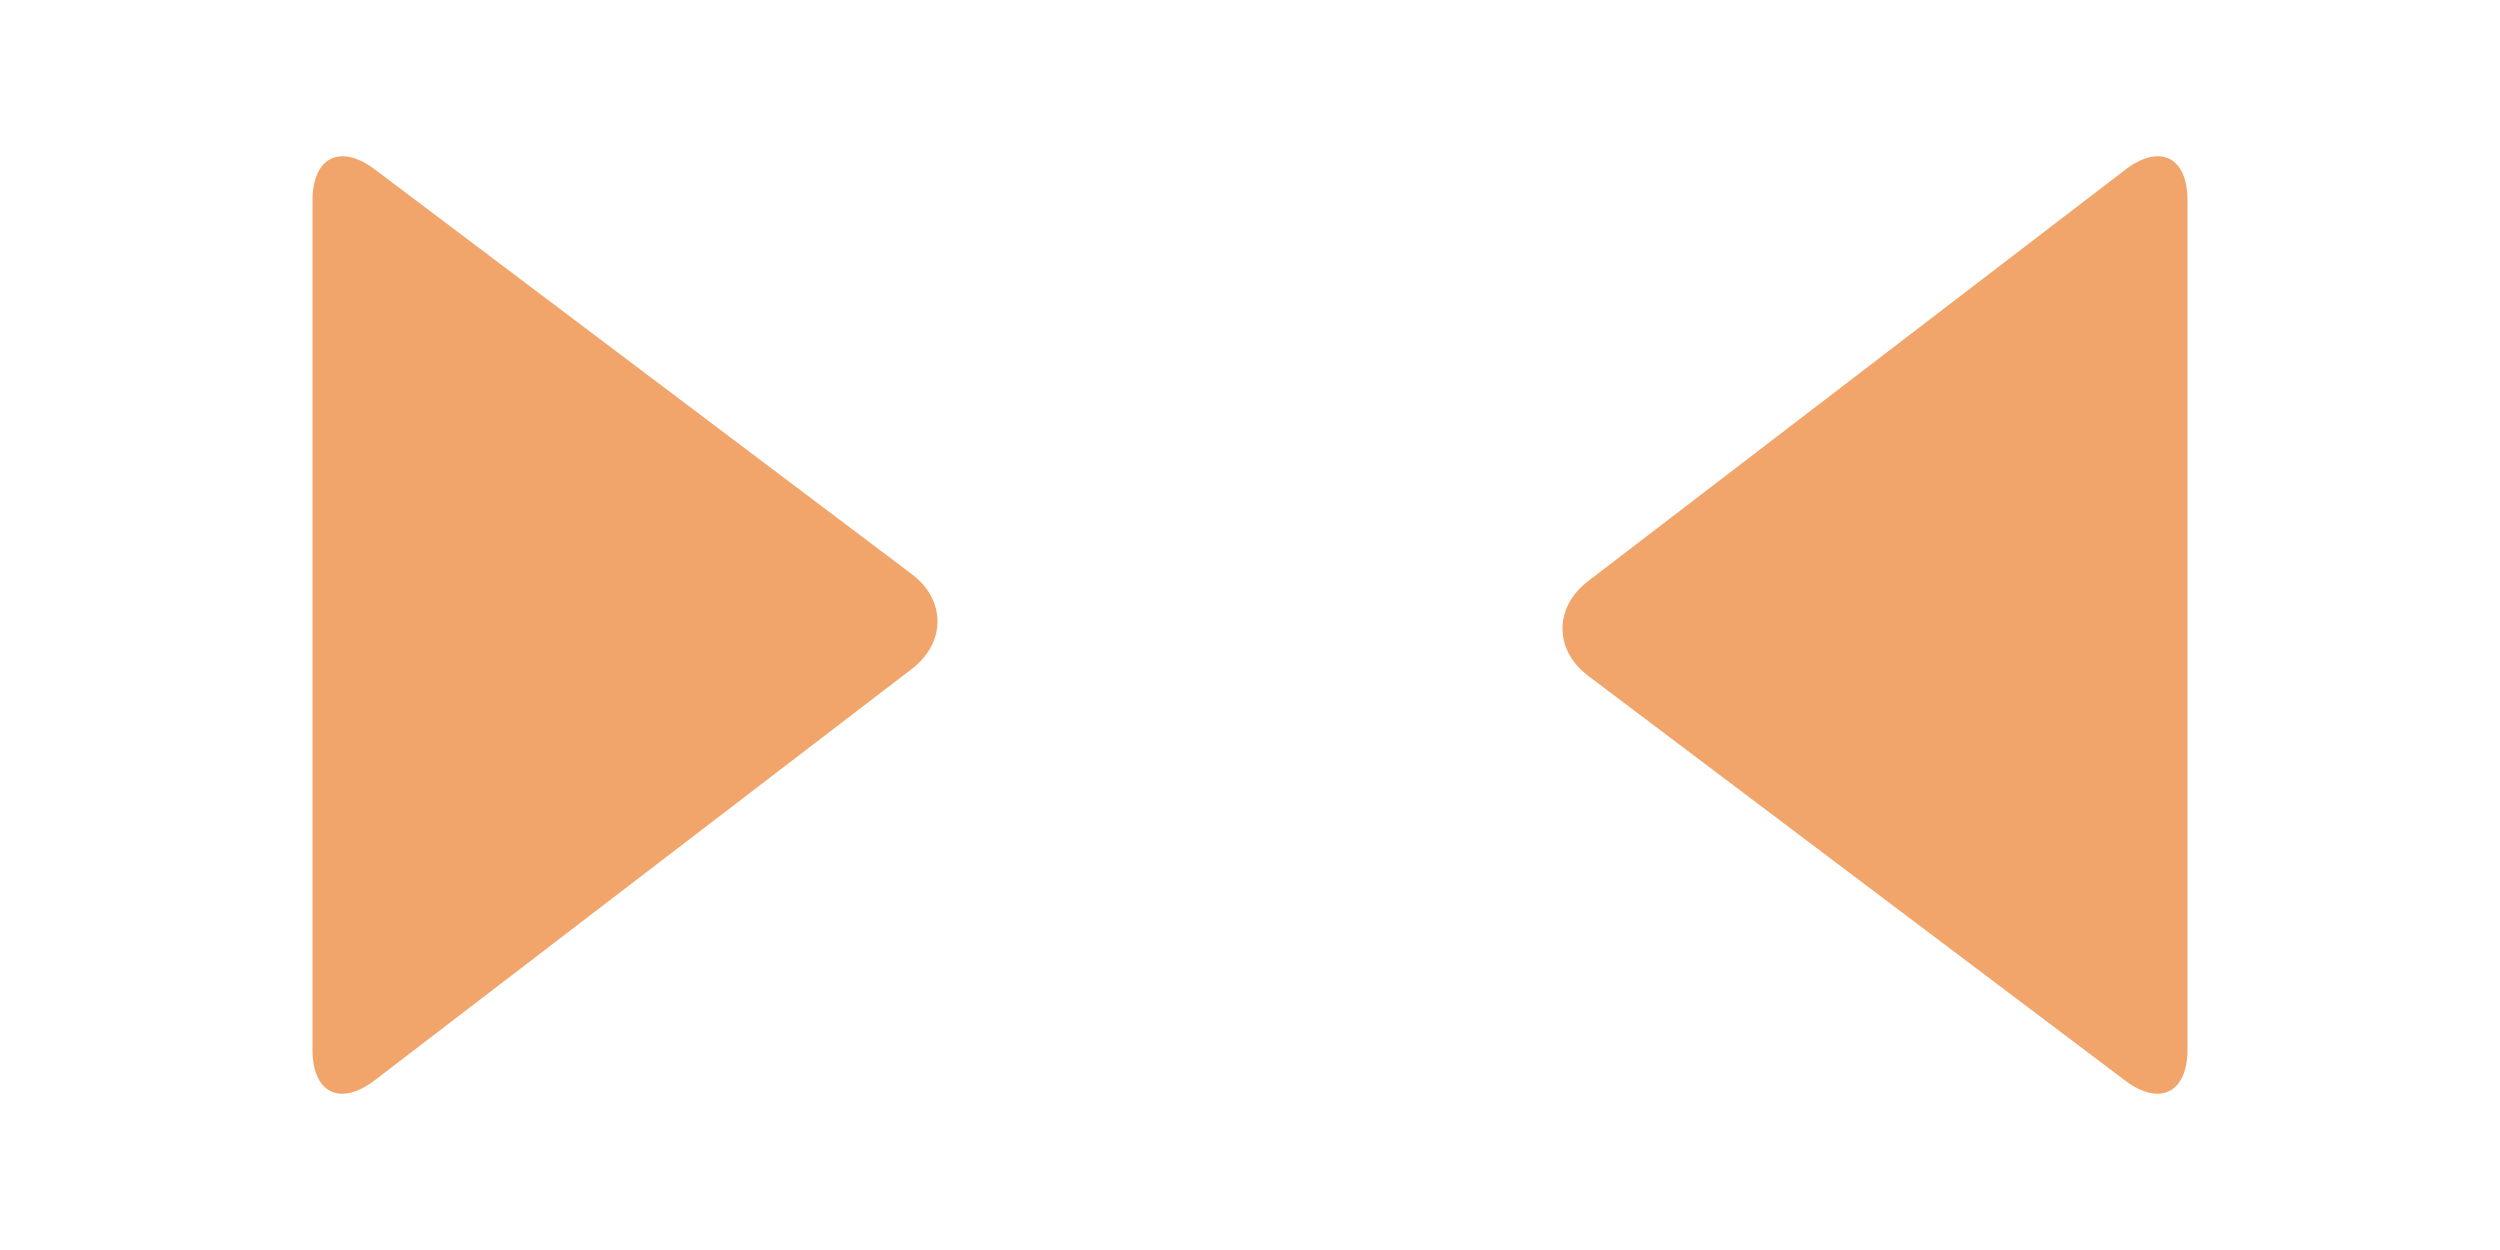 <svg width="52" height="26" viewBox="0 0 52 26" fill="none" xmlns="http://www.w3.org/2000/svg">
<path fill-rule="evenodd" clip-rule="evenodd" d="M44.205 22.477L33.032 14.056C32.328 13.525 32.317 12.636 33.032 12.088L44.205 3.531C44.926 2.979 45.5 3.266 45.5 4.163L45.5 21.83C45.5 22.733 44.92 23.016 44.205 22.477Z" fill="#F2A56B"/>
<path fill-rule="evenodd" clip-rule="evenodd" d="M7.795 3.523L18.968 11.944C19.672 12.475 19.683 13.364 18.968 13.912L7.795 22.469C7.074 23.021 6.5 22.734 6.5 21.837L6.5 4.17C6.5 3.267 7.08 2.984 7.795 3.523Z" fill="#F2A56B"/>
</svg>
